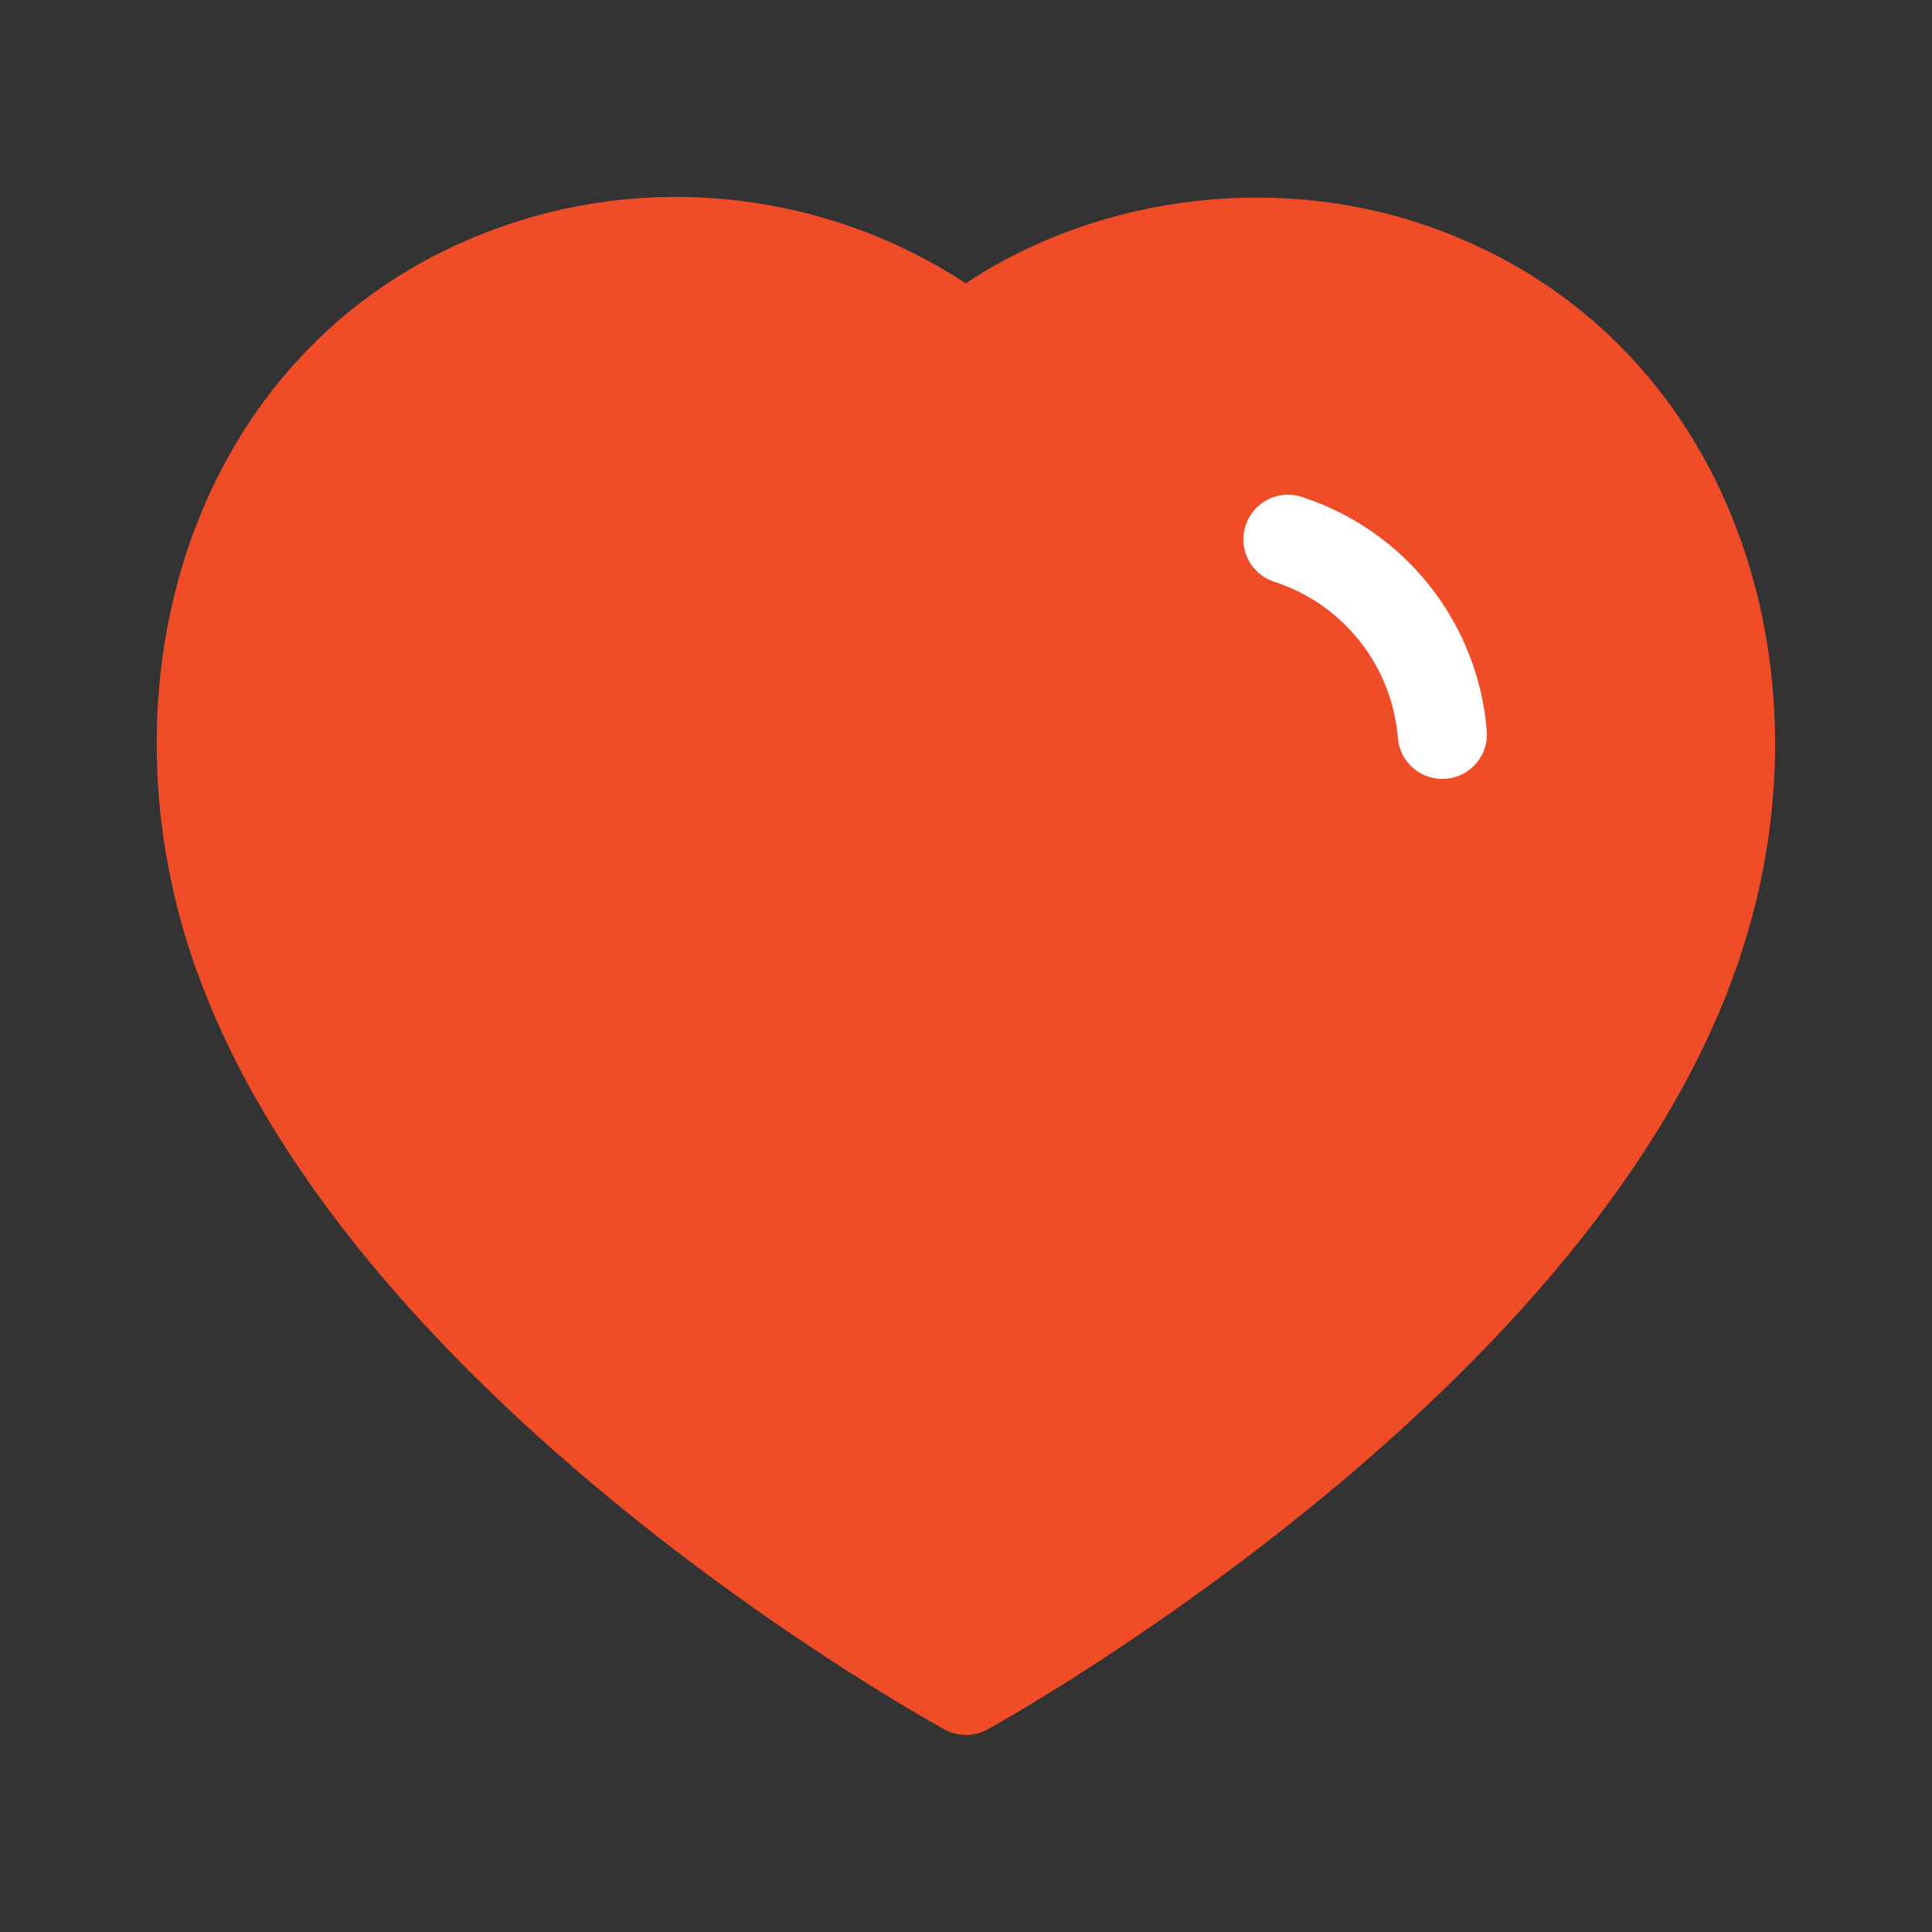 <svg width="26" height="26" viewBox="0 0 26 26" fill="none" xmlns="http://www.w3.org/2000/svg">
<rect x="0" y="0" width="26" height="26" fill="#333333" stroke="none"/>
<path fill-rule="evenodd" clip-rule="evenodd" d="M3.111 12.565C1.949 8.936 3.307 4.788 7.117 3.56C9.122 2.913 11.334 3.295 13 4.548C14.576 3.329 16.869 2.918 18.872 3.56C22.682 4.788 24.049 8.936 22.887 12.565C21.078 18.317 13 22.748 13 22.748C13 22.748 4.981 18.384 3.111 12.565Z" fill="#F04C28" stroke="#F04C28" stroke-width="1.2" stroke-linecap="round" stroke-linejoin="round"/>
<path d="M17.333 7.258C18.492 7.633 19.311 8.668 19.41 9.882" stroke="white" stroke-width="1.2" stroke-linecap="round" stroke-linejoin="round"/>
</svg>
